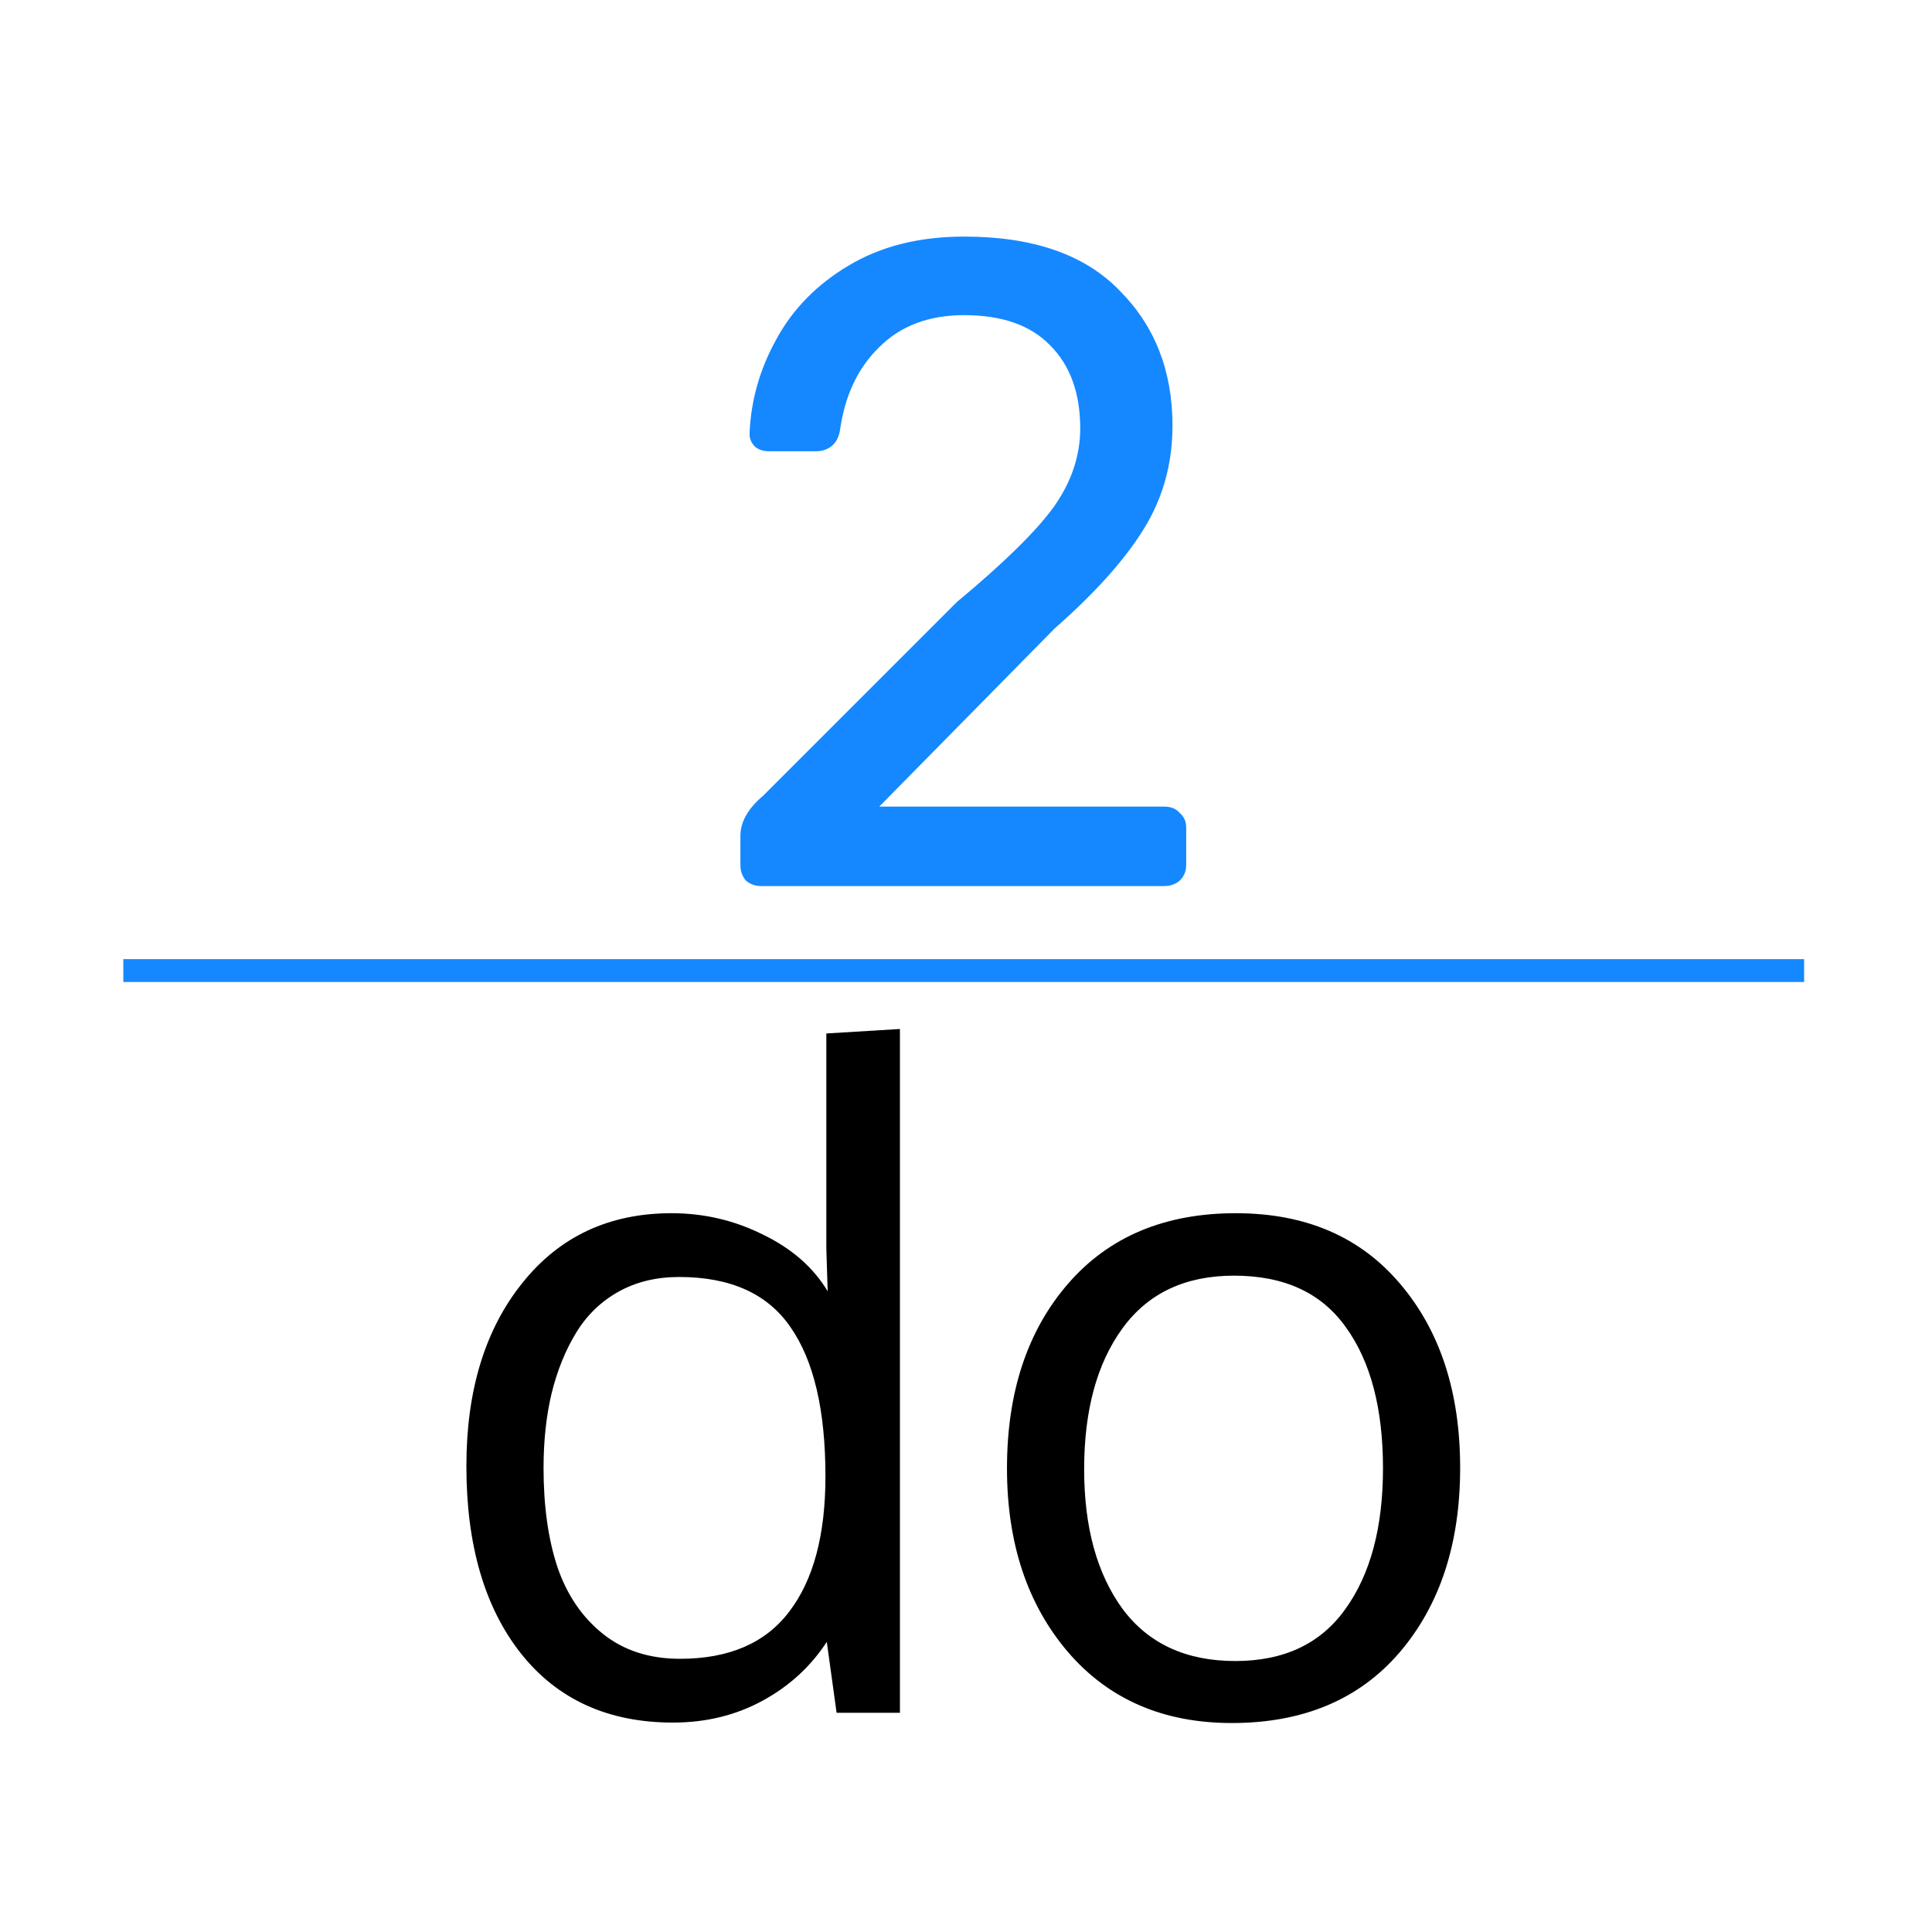 <svg width="423" height="423" viewBox="0 0 423 423" fill="none" xmlns="http://www.w3.org/2000/svg">
<rect width="423" height="423" fill="#E5E5E5"/>
<rect width="423" height="423" fill="white"/>
<g filter="url(#filter0_d)">
<path d="M166.709 190C165.375 190 164.242 189.6 163.309 188.8C162.509 187.867 162.109 186.733 162.109 185.4V179C162.109 175.933 163.775 173 167.109 170.2L209.509 127.8C219.775 119.267 226.842 112.333 230.709 107C234.575 101.533 236.509 95.8 236.509 89.8C236.509 82.067 234.309 76 229.909 71.6C225.642 67.2 219.375 65 211.109 65C203.375 65 197.175 67.333 192.509 72C187.842 76.533 184.975 82.6 183.909 90.2C183.642 91.8 182.975 93 181.909 93.8C180.975 94.467 179.909 94.8 178.709 94.8H168.309C167.109 94.8 166.109 94.467 165.309 93.8C164.509 93 164.109 92.067 164.109 91C164.375 83.8 166.309 76.933 169.909 70.4C173.509 63.733 178.775 58.333 185.709 54.2C192.775 49.933 201.242 47.8 211.109 47.8C226.175 47.8 237.509 51.733 245.109 59.6C252.842 67.333 256.709 77.2 256.709 89.2C256.709 97.6 254.575 105.2 250.309 112C246.175 118.667 239.709 125.867 230.909 133.6L192.509 172.6H254.909C256.375 172.6 257.509 173.067 258.309 174C259.242 174.8 259.709 175.867 259.709 177.2V185.4C259.709 186.733 259.242 187.867 258.309 188.8C257.375 189.6 256.242 190 254.909 190H166.709Z" fill="#1588FF"/>
</g>
<g filter="url(#filter1_d)">
<path d="M148.891 359.184C159.633 359.184 167.608 355.733 172.816 348.832C178.09 341.931 180.727 332.068 180.727 319.242C180.727 304.789 178.188 293.917 173.109 286.625C168.096 279.268 159.958 275.59 148.695 275.59C143.682 275.59 139.255 276.664 135.414 278.812C131.573 280.961 128.48 283.956 126.137 287.797C123.793 291.638 122.003 296.065 120.766 301.078C119.594 306.026 119.008 311.462 119.008 317.387C119.008 325.72 120.017 332.947 122.035 339.066C124.118 345.186 127.439 350.069 131.996 353.715C136.553 357.361 142.185 359.184 148.891 359.184ZM181.02 355.473C177.504 360.876 172.816 365.173 166.957 368.363C161.098 371.553 154.555 373.148 147.328 373.148C133.201 373.148 122.133 368.135 114.125 358.109C106.117 348.018 102.113 334.314 102.113 316.996C102.113 300.46 106.182 287.113 114.32 276.957C122.458 266.736 133.363 261.625 147.035 261.625C154.132 261.625 160.805 263.188 167.055 266.312C173.37 269.372 178.09 273.507 181.215 278.715L180.922 269.438V222.27L197.035 221.293V371H183.168L181.02 355.473ZM237.367 317.68C237.367 330.375 240.167 340.564 245.766 348.246C251.43 355.863 259.665 359.672 270.473 359.672C281.15 359.672 289.19 355.863 294.594 348.246C300.062 340.629 302.797 330.375 302.797 317.484C302.797 304.398 300.095 294.112 294.691 286.625C289.353 279.073 281.182 275.297 270.18 275.297C259.503 275.297 251.365 279.138 245.766 286.82C240.167 294.503 237.367 304.789 237.367 317.68ZM319.691 317.387C319.691 333.988 315.264 347.465 306.41 357.816C297.556 368.103 285.316 373.246 269.691 373.246C254.652 373.246 242.673 368.038 233.754 357.621C224.9 347.204 220.473 333.826 220.473 317.484C220.473 300.818 224.932 287.341 233.852 277.055C242.771 266.768 255.01 261.625 270.57 261.625C285.87 261.625 297.882 266.801 306.605 277.152C315.329 287.439 319.691 300.85 319.691 317.387Z" fill="black"/>
</g>
<g filter="url(#filter2_d)">
<line x1="27" y1="208.5" x2="395" y2="208.5" stroke="#1588FF" stroke-width="5"/>
</g>
<defs>
<filter id="filter0_d" x="158.109" y="47.8" width="105.6" height="150.2" filterUnits="userSpaceOnUse" color-interpolation-filters="sRGB">
<feFlood flood-opacity="0" result="BackgroundImageFix"/>
<feColorMatrix in="SourceAlpha" type="matrix" values="0 0 0 0 0 0 0 0 0 0 0 0 0 0 0 0 0 0 127 0"/>
<feOffset dy="4"/>
<feGaussianBlur stdDeviation="2"/>
<feColorMatrix type="matrix" values="0 0 0 0 0 0 0 0 0 0 0 0 0 0 0 0 0 0 0.25 0"/>
<feBlend mode="normal" in2="BackgroundImageFix" result="effect1_dropShadow"/>
<feBlend mode="normal" in="SourceGraphic" in2="effect1_dropShadow" result="shape"/>
</filter>
<filter id="filter1_d" x="98.113" y="221.293" width="225.578" height="159.953" filterUnits="userSpaceOnUse" color-interpolation-filters="sRGB">
<feFlood flood-opacity="0" result="BackgroundImageFix"/>
<feColorMatrix in="SourceAlpha" type="matrix" values="0 0 0 0 0 0 0 0 0 0 0 0 0 0 0 0 0 0 127 0"/>
<feOffset dy="4"/>
<feGaussianBlur stdDeviation="2"/>
<feColorMatrix type="matrix" values="0 0 0 0 0 0 0 0 0 0 0 0 0 0 0 0 0 0 0.25 0"/>
<feBlend mode="normal" in2="BackgroundImageFix" result="effect1_dropShadow"/>
<feBlend mode="normal" in="SourceGraphic" in2="effect1_dropShadow" result="shape"/>
</filter>
<filter id="filter2_d" x="23" y="206" width="376" height="13" filterUnits="userSpaceOnUse" color-interpolation-filters="sRGB">
<feFlood flood-opacity="0" result="BackgroundImageFix"/>
<feColorMatrix in="SourceAlpha" type="matrix" values="0 0 0 0 0 0 0 0 0 0 0 0 0 0 0 0 0 0 127 0"/>
<feOffset dy="4"/>
<feGaussianBlur stdDeviation="2"/>
<feColorMatrix type="matrix" values="0 0 0 0 0 0 0 0 0 0 0 0 0 0 0 0 0 0 0.25 0"/>
<feBlend mode="normal" in2="BackgroundImageFix" result="effect1_dropShadow"/>
<feBlend mode="normal" in="SourceGraphic" in2="effect1_dropShadow" result="shape"/>
</filter>
</defs>
</svg>
